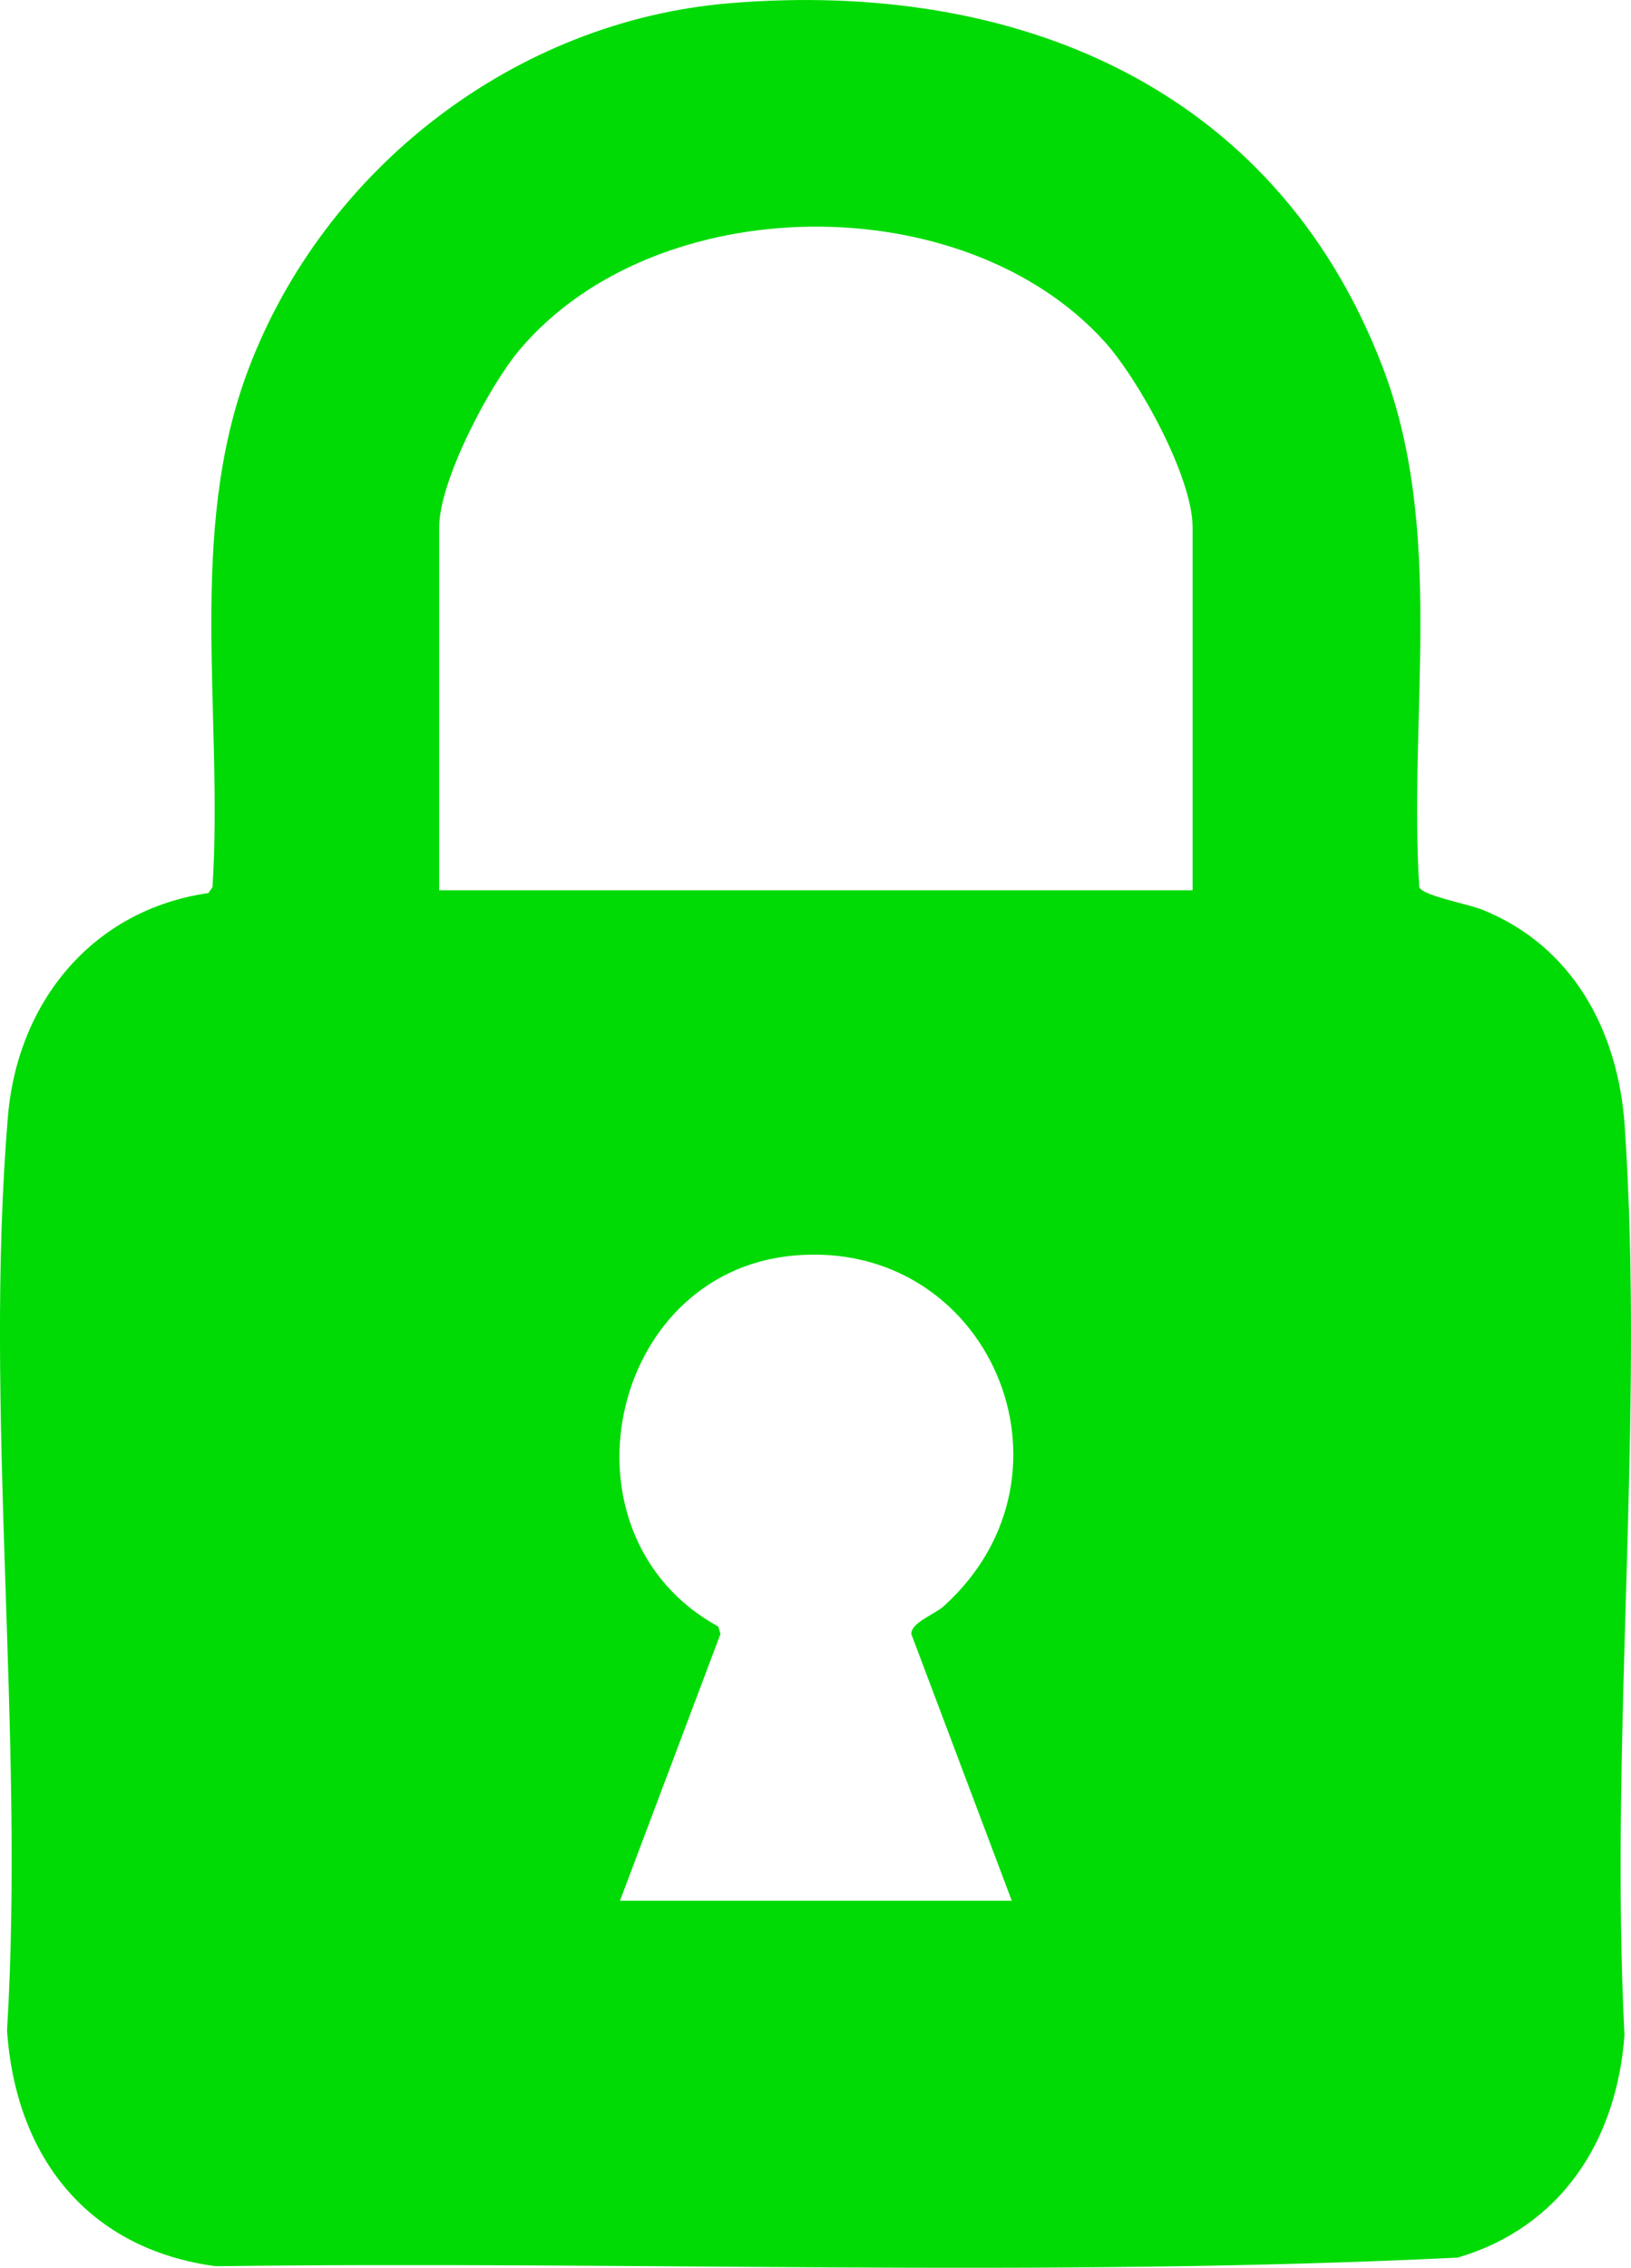 <svg width="41" height="57" viewBox="0 0 41 57" fill="none" xmlns="http://www.w3.org/2000/svg">
<g clip-path="url(#clip0_430_4505)">
<path d="M18.338 0.081C25.484 -0.512 32.028 2.138 34.746 9.198C36.339 13.332 35.403 17.95 35.677 22.297C35.749 22.511 36.913 22.724 37.261 22.865C39.535 23.78 40.681 25.91 40.842 28.307C41.342 35.713 40.458 43.69 40.836 51.156C40.639 53.815 39.236 55.982 36.643 56.745C26.285 57.252 15.82 56.824 5.424 56.962C2.216 56.533 0.393 54.225 0.177 51.035C0.626 43.588 -0.414 35.439 0.198 28.073C0.439 25.175 2.331 22.866 5.239 22.447L5.342 22.297C5.616 17.984 4.691 13.399 6.24 9.293C8.153 4.223 12.96 0.526 18.338 0.081ZM29.979 22.377V13.252C29.979 11.989 28.623 9.536 27.771 8.592C24.227 4.665 16.492 4.735 13.064 8.789C12.301 9.69 11.04 12.086 11.04 13.252V22.377H29.979ZM25.434 47.775L22.907 41.068C22.913 40.776 23.492 40.581 23.727 40.369C27.411 37.034 24.846 31.103 19.936 31.56C15.262 31.995 13.893 38.6 18.054 40.883L18.112 41.068L15.585 47.775H25.434Z" fill="#00DB05"/>
</g>
<defs>
<clipPath id="clip0_430_4505">
<rect width="41" height="57" fill="white"/>
</clipPath>
</defs>
</svg>

